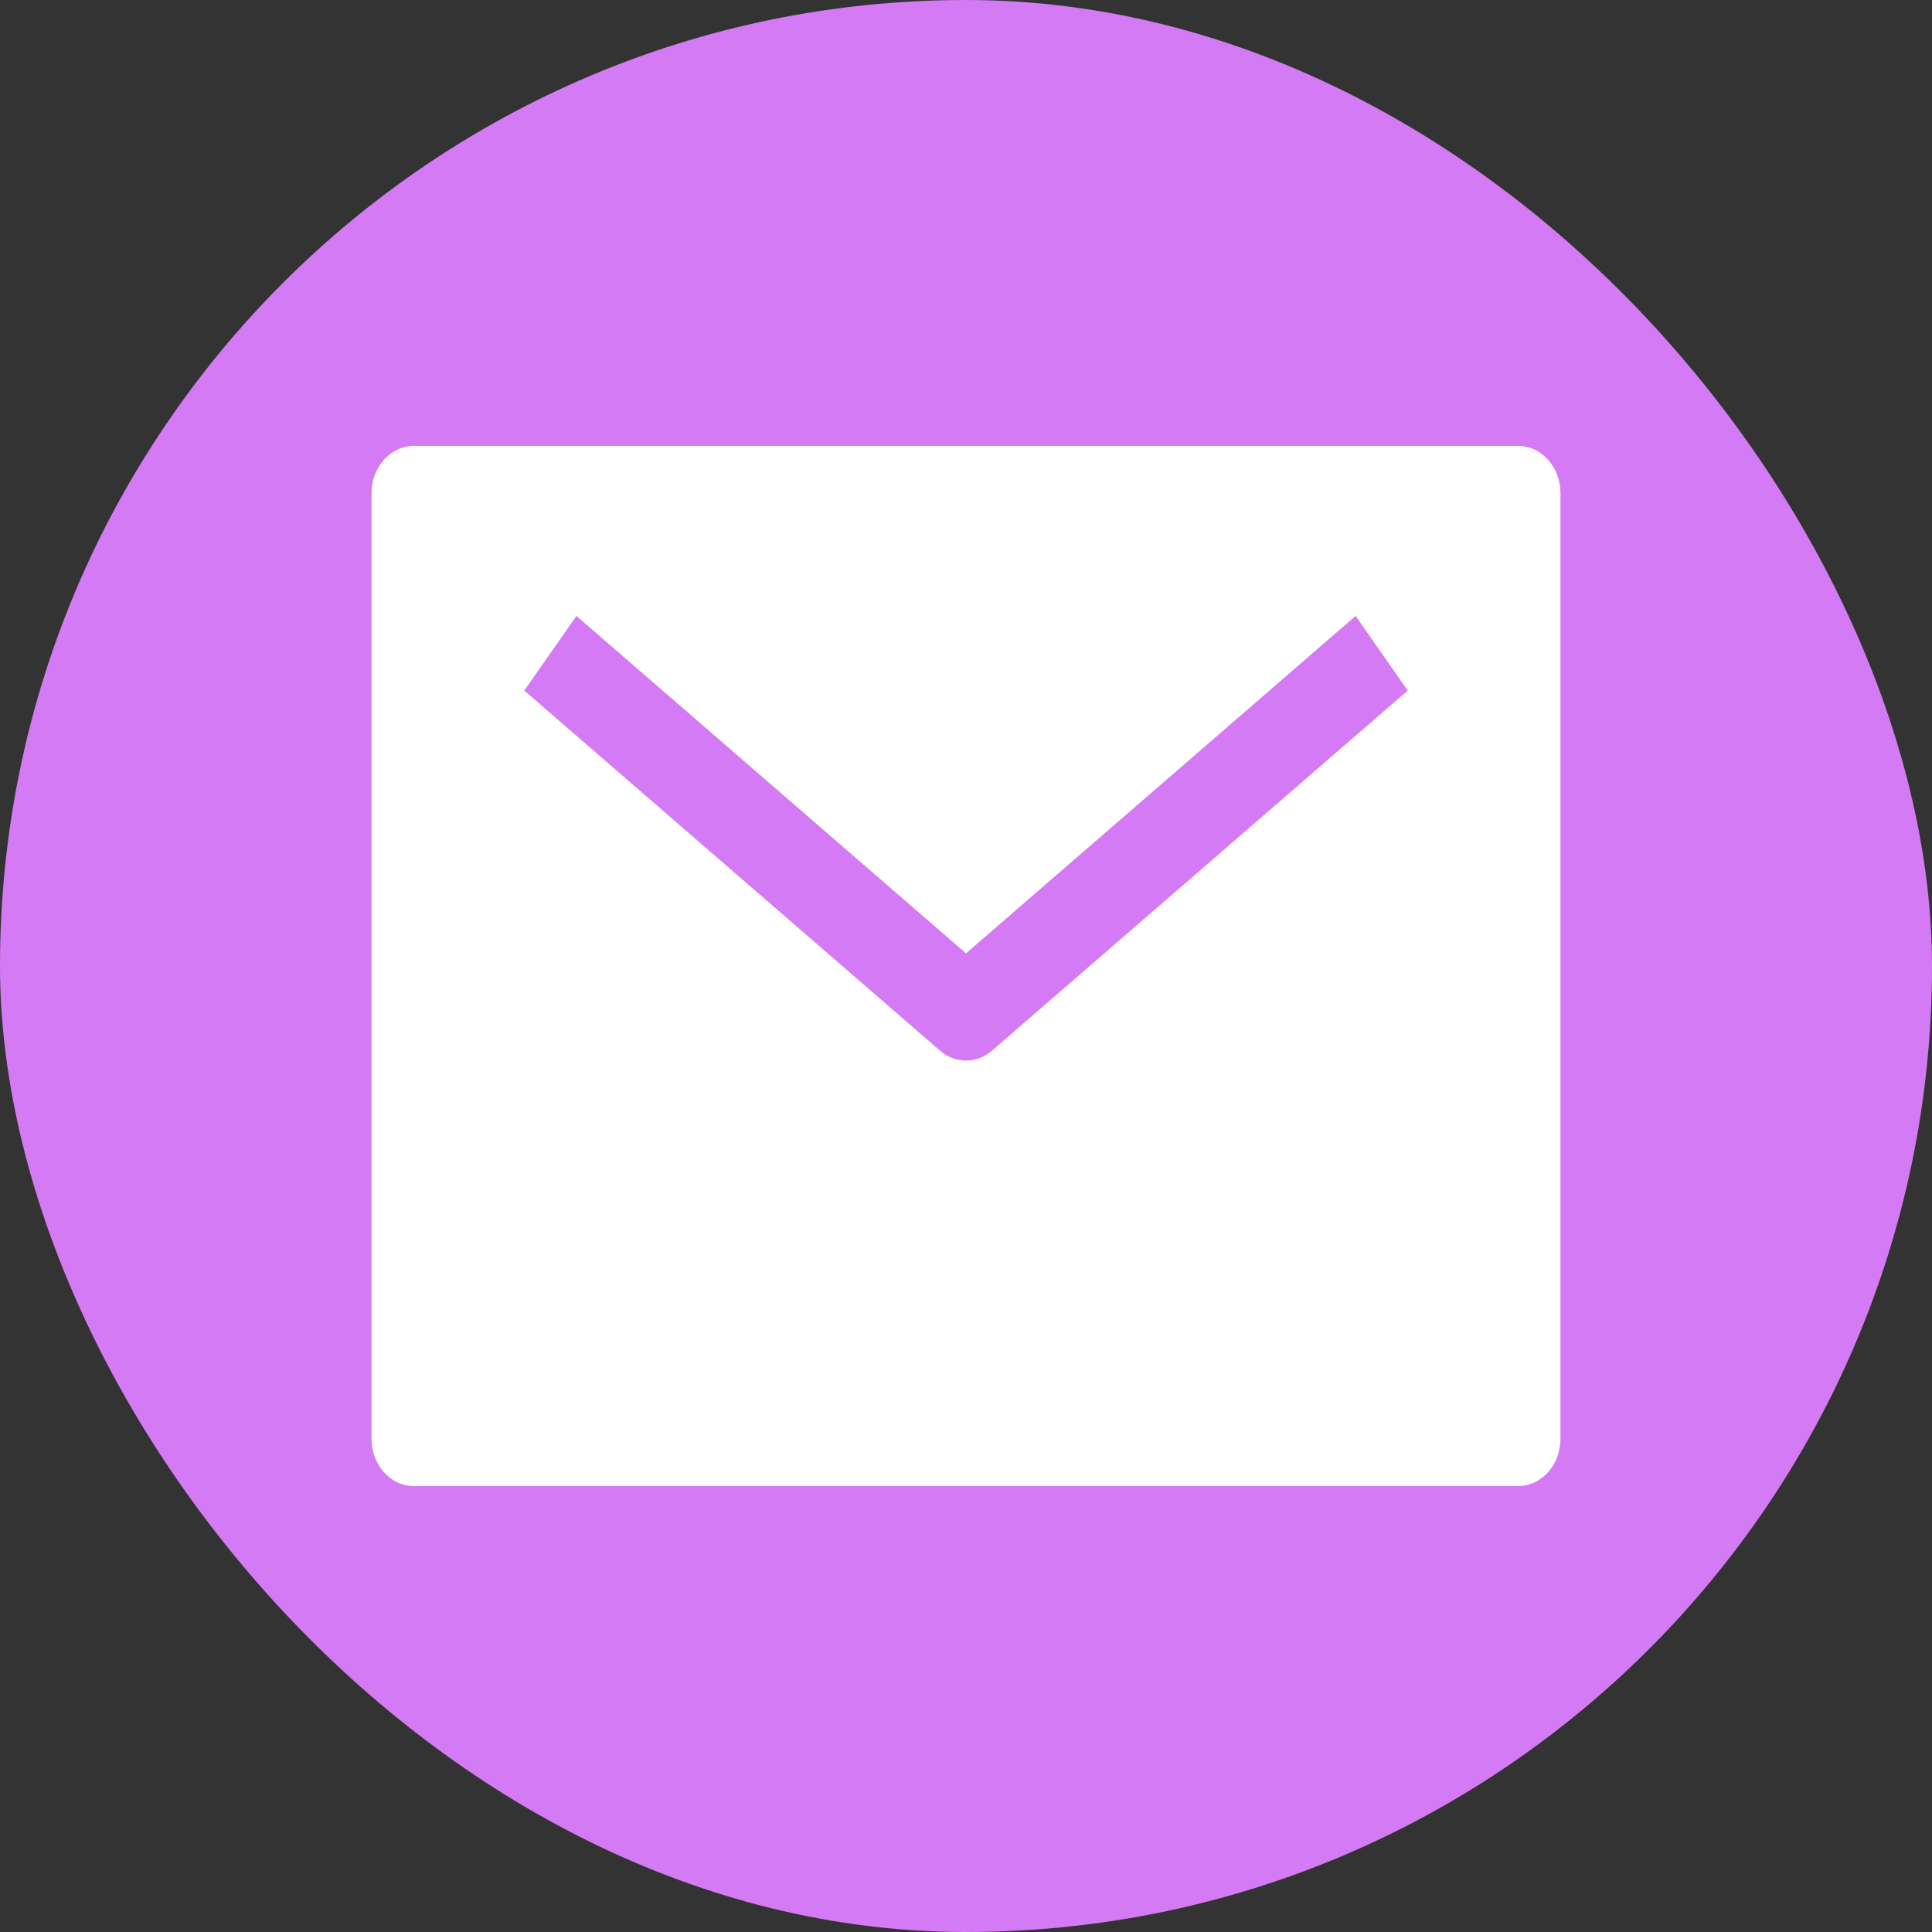 <svg width="52" height="52" viewBox="0 0 52 52" fill="none" xmlns="http://www.w3.org/2000/svg">
<rect x="0" y="0" width="52" height="52" fill="#333333" stroke="none"/>
<rect width="52" height="52" rx="26" fill="#D47AF4"/>
<path d="M40.857 12H11.143C10.84 12 10.549 12.134 10.335 12.373C10.12 12.611 10 12.935 10 13.273V38.727C10 39.065 10.12 39.389 10.335 39.627C10.549 39.866 10.84 40 11.143 40H40.857C41.16 40 41.451 39.866 41.665 39.627C41.88 39.389 42 39.065 42 38.727V13.273C42 12.935 41.88 12.611 41.665 12.373C41.451 12.134 41.16 12 40.857 12ZM26.701 28.277C26.501 28.451 26.254 28.545 26 28.545C25.746 28.545 25.499 28.451 25.299 28.277L14.111 18.587L15.514 16.578L26 25.66L36.486 16.578L37.889 18.587L26.701 28.277Z" fill="white"/>
</svg>
